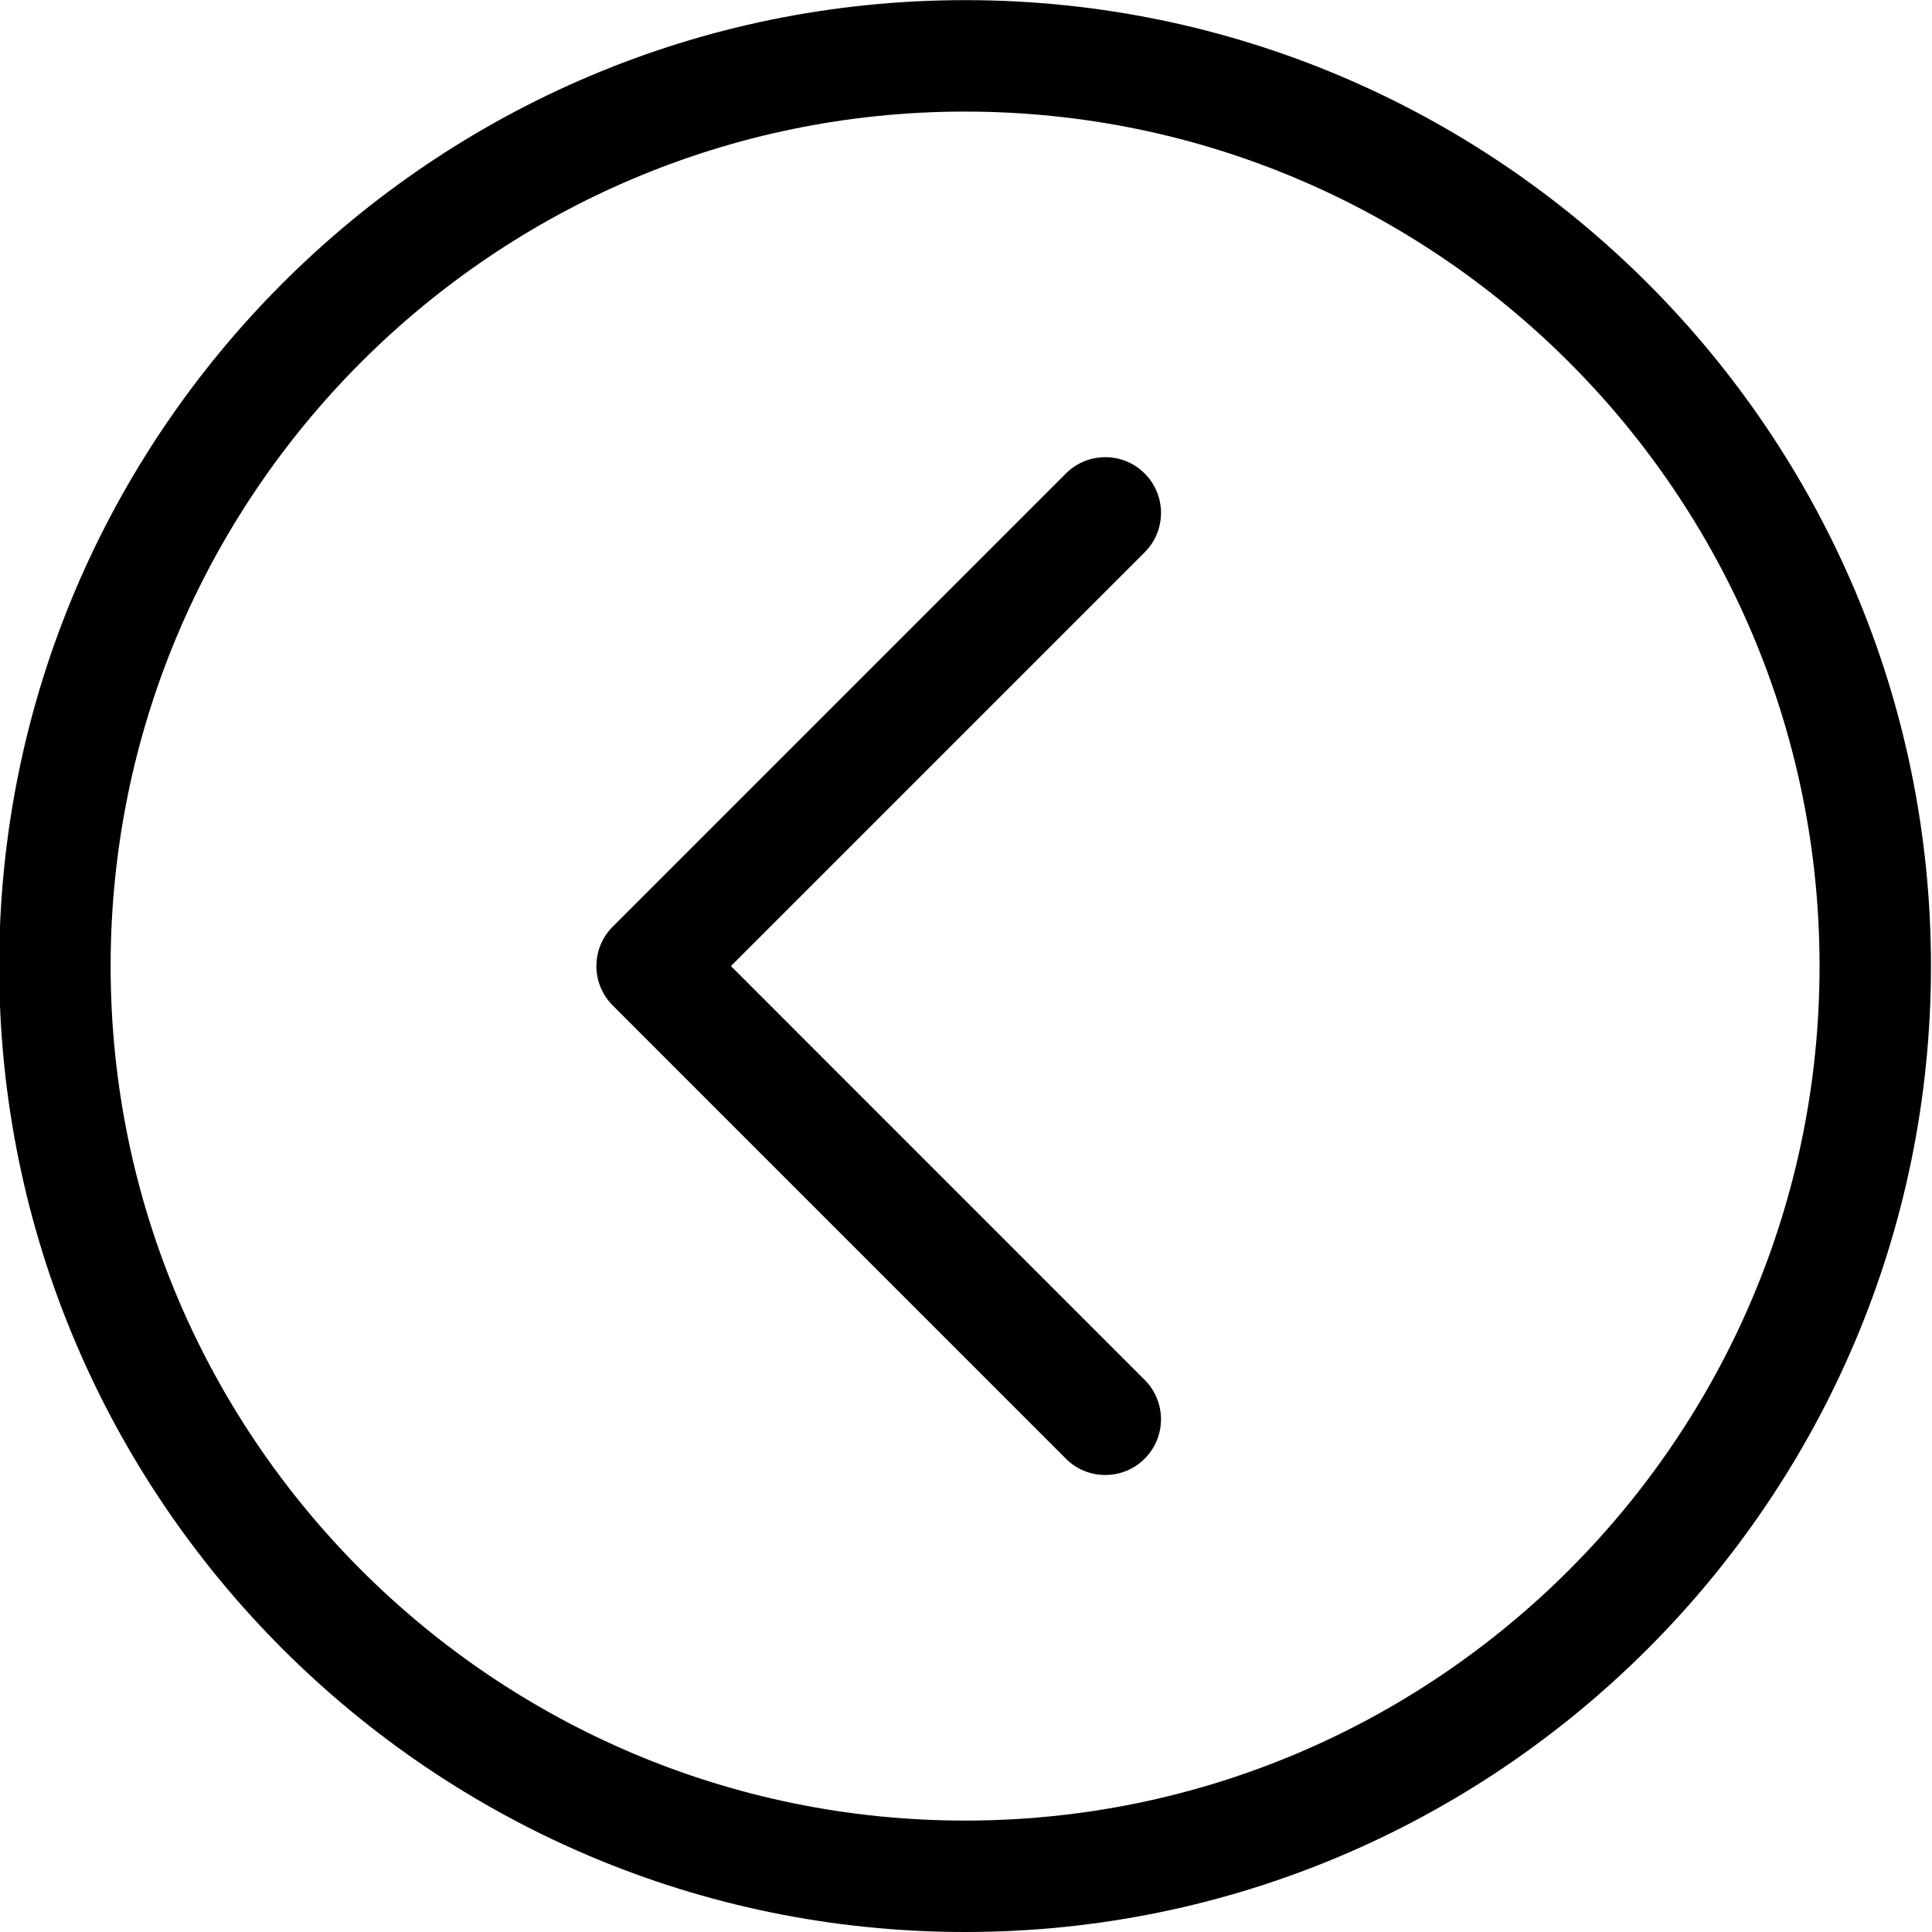 <svg xmlns="http://www.w3.org/2000/svg" width="100" height="100" viewBox="0 0 100 100" class="close-it"><path d="M-343.55-210.833c-9.557 0-17.333 7.775-17.333 17.333s7.776 17.333 17.334 17.333 17.335-7.775 17.335-17.333-7.776-17.333-17.334-17.333zm0 32.666c-8.454 0-15.333-6.878-15.333-15.333s6.88-15.333 15.334-15.333 15.335 6.878 15.335 15.333-6.88 15.333-15.334 15.333z"/><path d="M-345.357-202.34c-.287-.286-.717-.372-1.09-.216-.374.155-.617.52-.617.924v16.264c0 .404.244.77.617.924.124.05.254.076.383.076.26 0 .516-.102.707-.293l8.13-8.133c.392-.39.392-1.023 0-1.414l-8.13-8.132zm.293 14.557v-11.435l5.717 5.717-5.717 5.717zM-471.277-210.833c-9.558 0-17.334 7.775-17.334 17.333s7.775 17.333 17.333 17.333 17.334-7.775 17.334-17.333-7.776-17.333-17.334-17.333zm0 32.666c-8.455 0-15.334-6.878-15.334-15.333s6.878-15.333 15.333-15.333 15.334 6.878 15.334 15.333-6.88 15.333-15.334 15.333z"/><path d="M-469.213-200.57c-.286-.288-.716-.374-1.09-.218-.374.155-.617.52-.617.924v5.67c-.003-.004-.004-.01-.008-.013l-6.363-6.364c-.287-.288-.717-.374-1.09-.218-.375.155-.618.52-.618.924v12.73c0 .403.244.768.617.923.123.05.253.075.382.075.26 0 .516-.102.707-.293l6.362-6.364c.003-.003.004-.008.008-.012v5.67c0 .403.244.768.617.923.124.05.254.075.383.075.26 0 .516-.102.707-.293l6.363-6.364c.39-.39.39-1.023 0-1.414l-6.363-6.365zm-7.785 11.02v-7.9l3.95 3.95-3.95 3.95zm8.078 0v-7.9l3.95 3.95-3.95 3.95zM-382.143-210.833c-9.558 0-17.334 7.775-17.334 17.333s7.776 17.333 17.334 17.333c9.557 0 17.332-7.775 17.332-17.333s-7.775-17.333-17.333-17.333zm0 32.666c-8.455 0-15.334-6.878-15.334-15.333s6.88-15.333 15.334-15.333 15.332 6.878 15.332 15.333-6.878 15.333-15.333 15.333z"/><path d="M-385.21-200.132c-.553 0-1 .448-1 1v11.264c0 .552.447 1 1 1s1-.448 1-1v-11.264c0-.552-.45-1-1-1zM-379.076-200.132c-.552 0-1 .448-1 1v11.264c0 .552.448 1 1 1s1-.448 1-1v-11.264c0-.552-.448-1-1-1zM-514.662-210.833c-9.558 0-17.334 7.775-17.334 17.333s7.776 17.333 17.334 17.333 17.334-7.775 17.334-17.333-7.776-17.333-17.334-17.333zm0 32.666c-8.455 0-15.334-6.878-15.334-15.333s6.88-15.333 15.334-15.333 15.334 6.878 15.334 15.333-6.88 15.333-15.334 15.333z"/><path d="M-509.03-194.5h-4.632v-4.632c0-.552-.448-1-1-1s-1 .448-1 1v4.632h-4.632c-.552 0-1 .448-1 1s.448 1 1 1h4.632v4.632c0 .552.448 1 1 1s1-.448 1-1v-4.632h4.632c.552 0 1-.448 1-1s-.448-1-1-1zM-562.133-210.833c-9.558 0-17.334 7.775-17.334 17.333s7.776 17.333 17.334 17.333 17.333-7.775 17.333-17.333-7.775-17.333-17.333-17.333zm0 32.666c-8.455 0-15.334-6.878-15.334-15.333s6.88-15.333 15.334-15.333c8.455 0 15.333 6.878 15.333 15.333s-6.878 15.333-15.333 15.333z"/><path d="M-556.5-194.5h-11.265c-.552 0-1 .448-1 1s.448 1 1 1h11.264c.55 0 1-.448 1-1s-.45-1-1-1zM-595.24-205.71c-.013-.014-.017-.033-.03-.046s-.033-.018-.048-.03c-3.135-3.116-7.45-5.046-12.21-5.046-9.557 0-17.333 7.775-17.333 17.333 0 4.763 1.93 9.08 5.05 12.217.01.012.015.028.027.04s.028.016.04.027c3.136 3.12 7.454 5.05 12.216 5.05 9.558 0 17.333-7.775 17.333-17.333 0-4.76-1.93-9.075-5.046-12.21zm-12.287-3.123c3.868 0 7.396 1.45 10.096 3.822l-21.608 21.606c-2.372-2.7-3.823-6.228-3.823-10.096 0-8.455 6.878-15.333 15.333-15.333zm0 30.666c-3.868 0-7.396-1.45-10.097-3.823l21.607-21.607c2.372 2.7 3.823 6.23 3.823 10.097 0 8.455-6.878 15.333-15.333 15.333zM-504.944-262.855c-9.558 0-17.333 7.776-17.333 17.333s7.775 17.334 17.333 17.334 17.333-7.776 17.333-17.334-7.777-17.333-17.334-17.333zm0 32.667c-8.455 0-15.333-6.88-15.333-15.334s6.878-15.333 15.333-15.333 15.333 6.878 15.333 15.333-6.88 15.334-15.334 15.334z"/><path d="M-506.753-254.36c-.39-.39-1.023-.39-1.414 0s-.39 1.023 0 1.414l7.425 7.425-7.425 7.424c-.39.39-.39 1.023 0 1.414.195.195.45.293.707.293s.512-.097.707-.292l8.132-8.132c.39-.39.39-1.023 0-1.414l-8.133-8.132zM49.953 100c27.566 0 49.994-22.426 49.994-49.996C99.947 22.436 77.52.007 49.953.007 22.386.007-.042 22.437-.042 50.004-.042 77.574 22.386 100 49.953 100zm0-94.224c24.388 0 44.227 19.84 44.227 44.23 0 24.388-19.84 44.227-44.227 44.227-24.387 0-44.227-19.84-44.227-44.228 0-24.39 19.84-44.23 44.227-44.23z"/><path d="M55.17 75.502c1.125 1.125 2.953 1.125 4.077 0 1.128-1.128 1.128-2.953 0-4.08L37.833 50.003l21.415-21.416c1.128-1.126 1.128-2.95 0-4.08-.562-.562-1.3-.844-2.04-.844-.734 0-1.475.282-2.038.845L31.715 47.963c-1.127 1.126-1.127 2.953 0 4.08L55.17 75.5z"/><g><path d="M-482.422-245.52c0 9.557 7.775 17.333 17.334 17.333 9.557 0 17.333-7.776 17.333-17.334s-7.776-17.334-17.333-17.334c-9.558 0-17.334 7.775-17.334 17.333zm32.667 0c0 8.454-6.878 15.333-15.333 15.333s-15.334-6.88-15.334-15.334 6.88-15.334 15.334-15.334 15.333 6.877 15.333 15.333z"/><path d="M-473.928-243.713c-.39.39-.39 1.023 0 1.414s1.023.392 1.414 0l7.426-7.424 7.424 7.425c.39.392 1.023.392 1.414 0 .195-.194.293-.45.293-.706s-.098-.512-.293-.707l-8.13-8.132c-.392-.39-1.024-.39-1.415 0l-8.133 8.132z"/></g><g><path d="M-407.898-245.52c0-9.56-7.777-17.334-17.334-17.334-9.56 0-17.334 7.776-17.334 17.333s7.775 17.333 17.334 17.333c9.556 0 17.334-7.777 17.334-17.334zm-32.668 0c0-8.456 6.88-15.334 15.334-15.334s15.334 6.878 15.334 15.333-6.88 15.333-15.334 15.333-15.334-6.88-15.334-15.334z"/><path d="M-416.395-247.33c.39-.39.39-1.023 0-1.414s-1.023-.39-1.414 0l-7.423 7.425-7.426-7.424c-.39-.39-1.022-.39-1.413 0-.195.195-.293.45-.293.707s.098.512.293.707l8.133 8.132c.39.39 1.023.39 1.414 0l8.13-8.132z"/></g><g><path d="M-333.264-233.266c6.758-6.758 6.758-17.754 0-24.513-6.76-6.757-17.756-6.757-24.514 0s-6.758 17.756 0 24.514c6.758 6.76 17.755 6.76 24.514 0zm-23.1-23.098c5.98-5.98 15.708-5.98 21.687 0s5.98 15.706-.002 21.684c-5.978 5.98-15.704 5.98-21.683 0s-5.98-15.705 0-21.684z"/><path d="M-337.992-240.55c.553 0 1-.448 1-1 0-.554-.447-1-1-1h-10.5v-10.5c0-.554-.447-1-1-1-.277 0-.527.11-.707.292-.18.18-.292.43-.292.707v11.5c0 .55.447 1 1 1h11.5z"/></g><g><path d="M-397.633-257.78c-6.758 6.76-6.758 17.756 0 24.514 6.758 6.76 17.754 6.76 24.514 0 6.76-6.758 6.76-17.755 0-24.513-6.76-6.757-17.755-6.757-24.513 0zm23.1 23.1c-5.98 5.98-15.707 5.98-21.686 0s-5.978-15.706 0-21.685c5.98-5.98 15.706-5.98 21.685 0s5.98 15.707.002 21.685z"/><path d="M-392.906-250.493c-.55 0-1 .447-1 1 0 .552.45 1 1 1h10.502v10.5c0 .553.447 1 .998 1 .277 0 .527-.112.71-.293.18-.18.29-.43.29-.707v-11.5c0-.553-.447-1-1-1h-11.5z"/></g><g><path d="M-424.42-210.833c-9.558 0-17.334 7.775-17.334 17.333s7.776 17.333 17.334 17.333c9.557 0 17.332-7.775 17.332-17.333s-7.775-17.333-17.332-17.333zm0 32.666c-8.455 0-15.334-6.878-15.334-15.333s6.88-15.333 15.334-15.333 15.332 6.878 15.332 15.333-6.878 15.333-15.332 15.333z"/><path d="M-420.014-198.907h-8.814c-.552 0-1 .448-1 1v8.814c0 .552.448 1 1 1h8.814c.552 0 1-.448 1-1v-8.814c0-.552-.447-1-1-1zm-1 8.814h-6.814v-6.814h6.814v6.814z"/></g><g><path d="M-306.258-210.833c-9.558 0-17.334 7.775-17.334 17.333s7.776 17.333 17.334 17.333 17.333-7.775 17.333-17.333-7.775-17.333-17.333-17.333zm0 32.666c-8.455 0-15.334-6.878-15.334-15.333s6.88-15.333 15.334-15.333c8.455 0 15.333 6.878 15.333 15.333s-6.878 15.333-15.333 15.333z"/><path d="M-301.835-202.595c-.39-.39-1.023-.39-1.414 0s-.39 1.023 0 1.414l2.17 2.17h-9.36c-2.433 0-4.412 1.978-4.412 4.41 0 .552.448 1 1 1s1-.448 1-1c0-.644.25-1.25.706-1.705.456-.456 1.06-.706 1.705-.706h9.36l-2.17 2.168c-.39.39-.39 1.023 0 1.414.196.195.452.293.708.293s.512-.098.707-.293l3.877-3.877c.39-.39.39-1.023 0-1.414l-3.877-3.875z"/><path d="M-298.665-193.4c-.552 0-1 .448-1 1 0 .644-.25 1.25-.707 1.705s-1.06.706-1.704.706h-9.36l2.168-2.168c.39-.39.39-1.023 0-1.414s-1.023-.39-1.414 0l-3.877 3.877c-.39.39-.39 1.023 0 1.414l3.878 3.876c.195.195.45.293.707.293s.512-.1.707-.294c.39-.39.39-1.023 0-1.414l-2.17-2.17h9.362c2.432 0 4.41-1.98 4.41-4.41 0-.554-.447-1.002-1-1.002z"/></g><g><path d="M-583.52-157.456c-9.557 0-17.333 7.775-17.333 17.333s7.776 17.333 17.334 17.333c9.56 0 17.334-7.775 17.334-17.333s-7.775-17.333-17.333-17.333zm0 32.666c-8.454 0-15.333-6.878-15.333-15.333s6.88-15.333 15.334-15.333c8.456 0 15.334 6.878 15.334 15.333s-6.878 15.333-15.333 15.333z"/><path d="M-575.8-138.614c-.39-.39-1.022-.39-1.413 0-.39.39-.39 1.023 0 1.414l1.304 1.304h-3.036l-3.496-3.496 4.213-4.213h2.32l-1.304 1.304c-.39.39-.39 1.023 0 1.413.195.195.45.293.707.293s.512-.098.707-.293l3.01-3.01c.39-.392.39-1.024 0-1.415l-3.01-3.01c-.39-.392-1.023-.392-1.414 0-.39.39-.39 1.022 0 1.413l1.303 1.305h-2.733c-.13 0-.26.026-.382.077-.122.05-.233.124-.325.216l-4.505 4.506-4.506-4.506c-.093-.092-.204-.166-.326-.216-.123-.05-.252-.077-.382-.077h-4.272c-.552 0-1 .448-1 1s.448 1 1 1h3.858l4.213 4.213-3.495 3.496h-4.576c-.553 0-1 .448-1 1s.447 1 1 1h4.99c.13 0 .26-.026.38-.077.123-.05.234-.124.326-.216l3.788-3.787 3.788 3.788c.092.093.203.167.325.217.123.05.252.077.382.077h3.45l-1.304 1.304c-.39.39-.39 1.024 0 1.414.195.195.45.293.707.293s.512-.098.707-.293l3.01-3.01c.39-.392.39-1.024 0-1.415l-3.01-3.01z"/></g></svg>